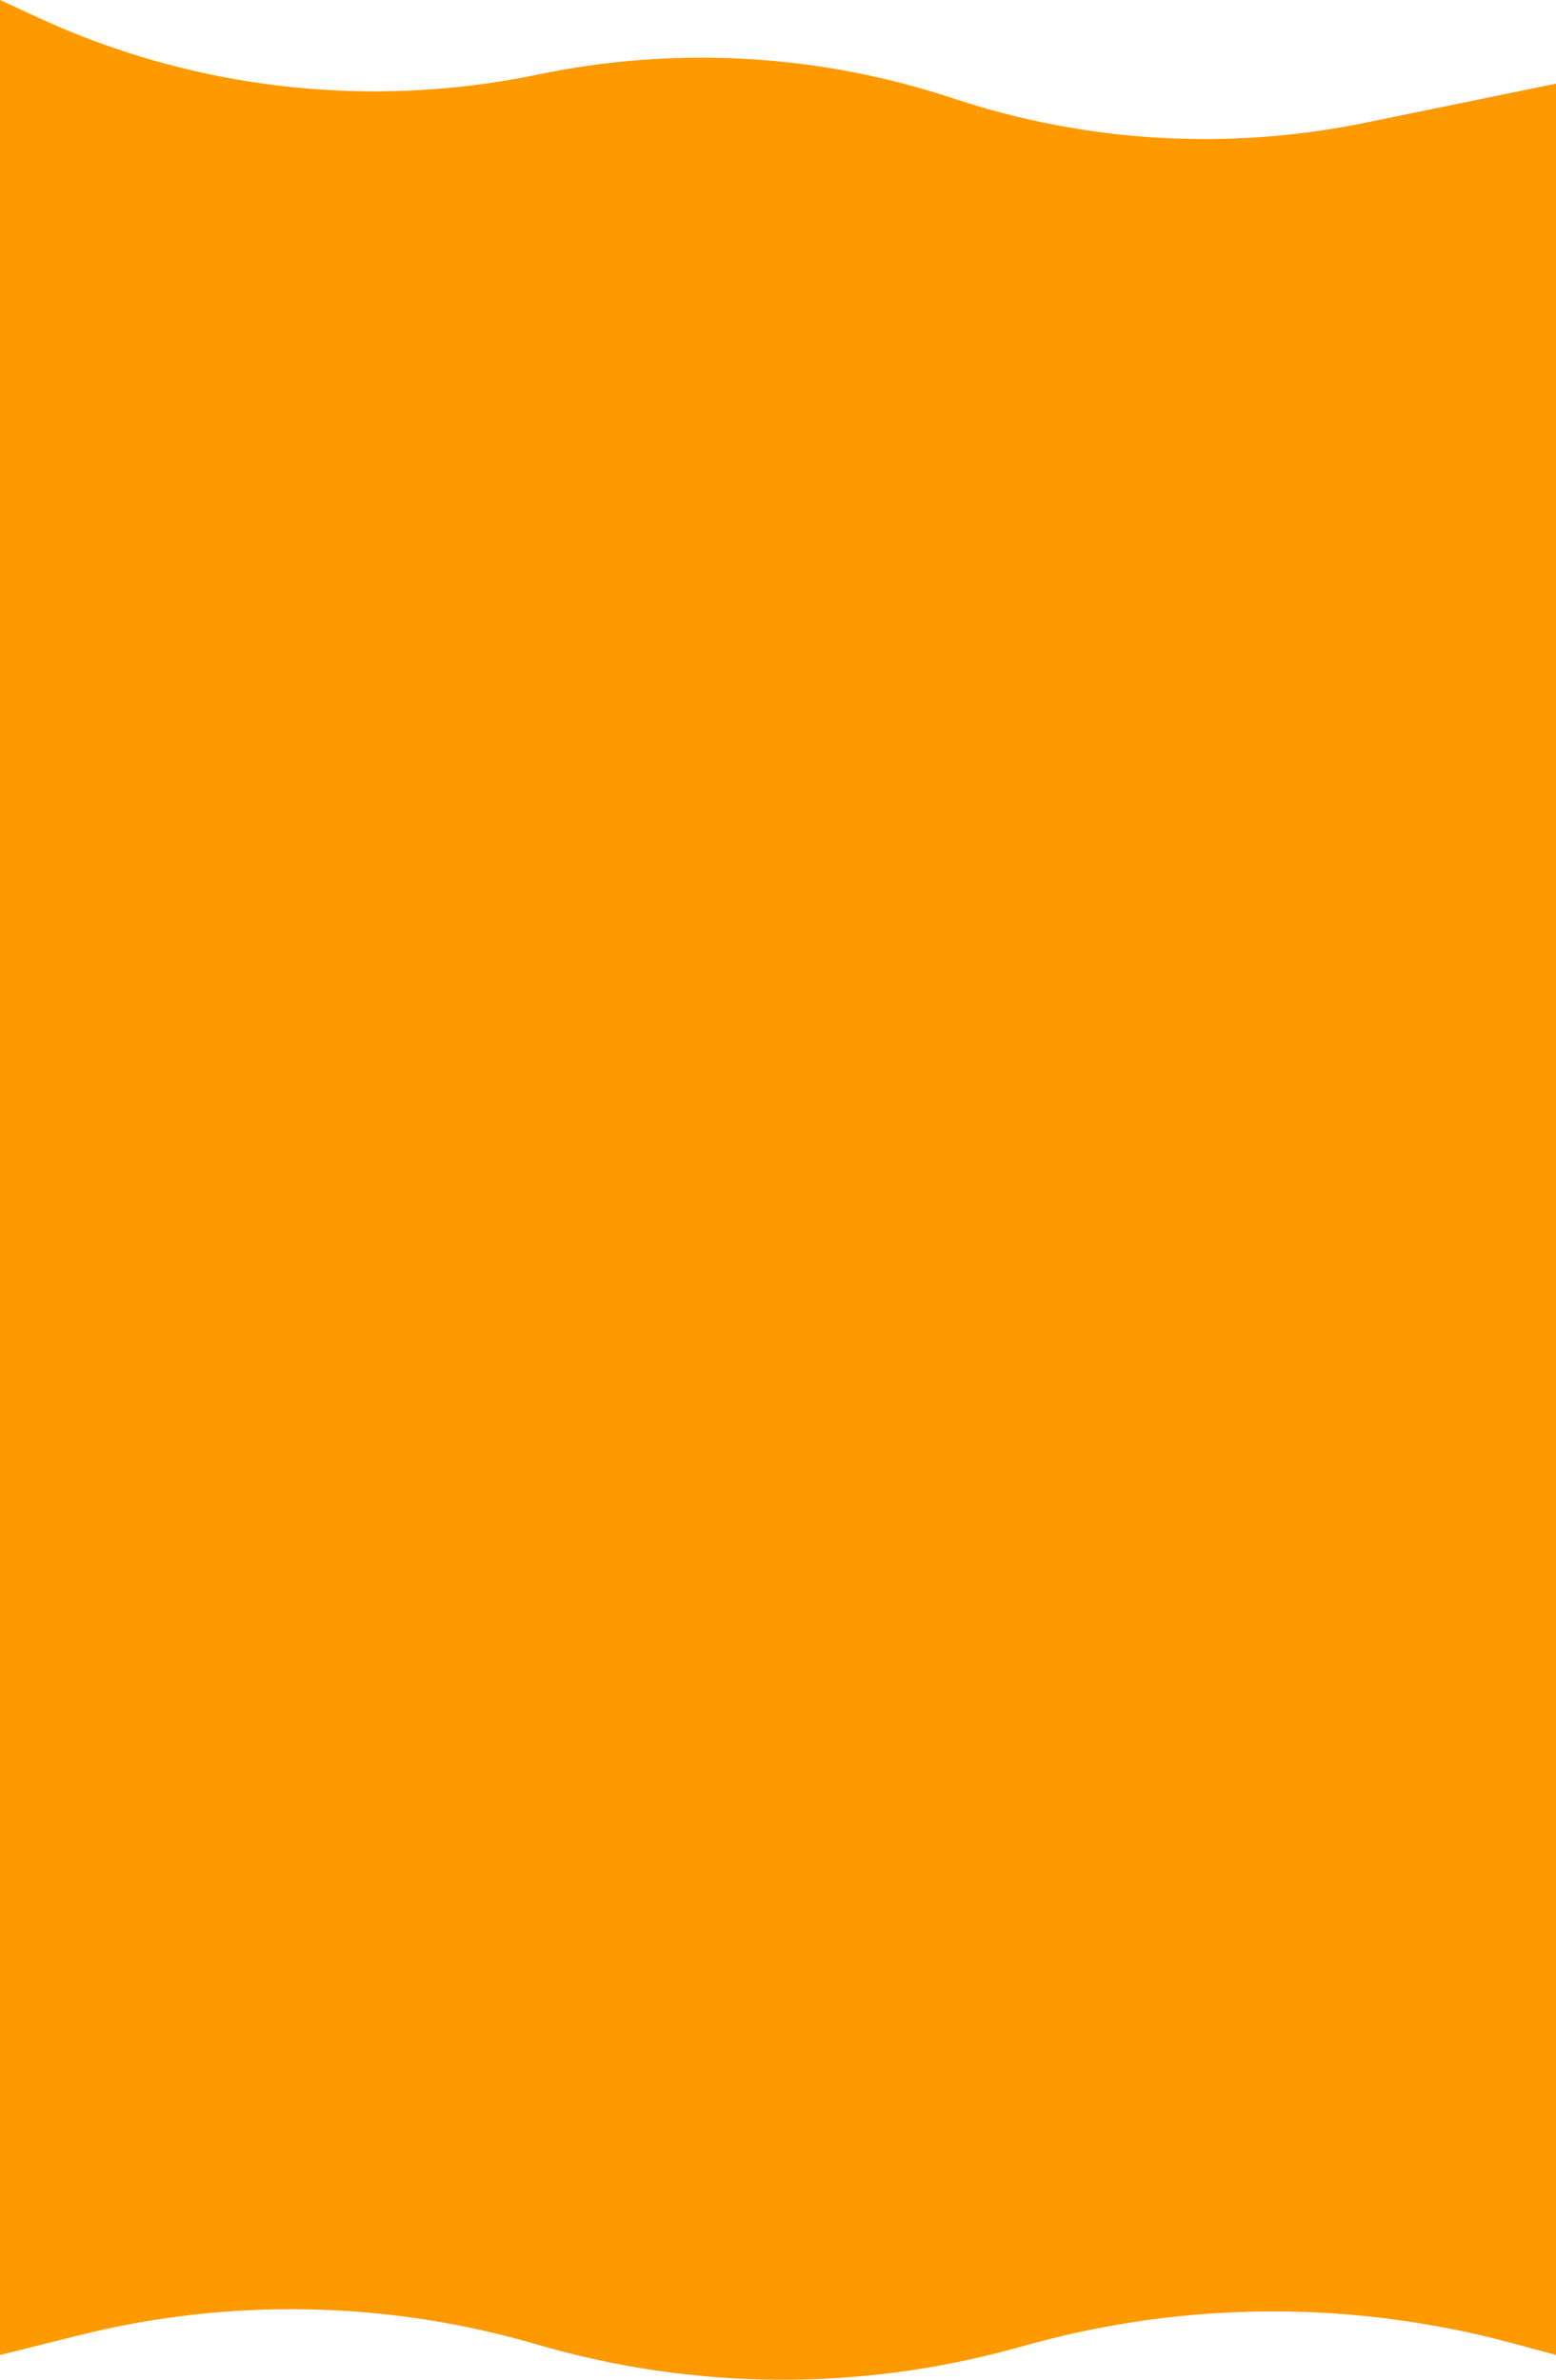 <svg width="769" height="1176" viewBox="0 0 769 1176" fill="none" xmlns="http://www.w3.org/2000/svg">
<path d="M769 1163.59V41.33L674.495 60.688C606.763 74.562 536.574 70.391 470.962 48.594C404.927 26.656 334.059 22.618 265.938 36.808C182.63 54.161 95.696 44.287 18.469 8.547L0 0V1163.59L39.027 1153.85C113.514 1135.25 191.61 1136.81 265.29 1158.39C342.543 1181.01 424.579 1181.62 502.159 1160.14L508.024 1158.52C586.244 1136.86 668.84 1136.59 747.203 1157.72L769 1163.59Z" fill="#FF9900"/>
</svg>
